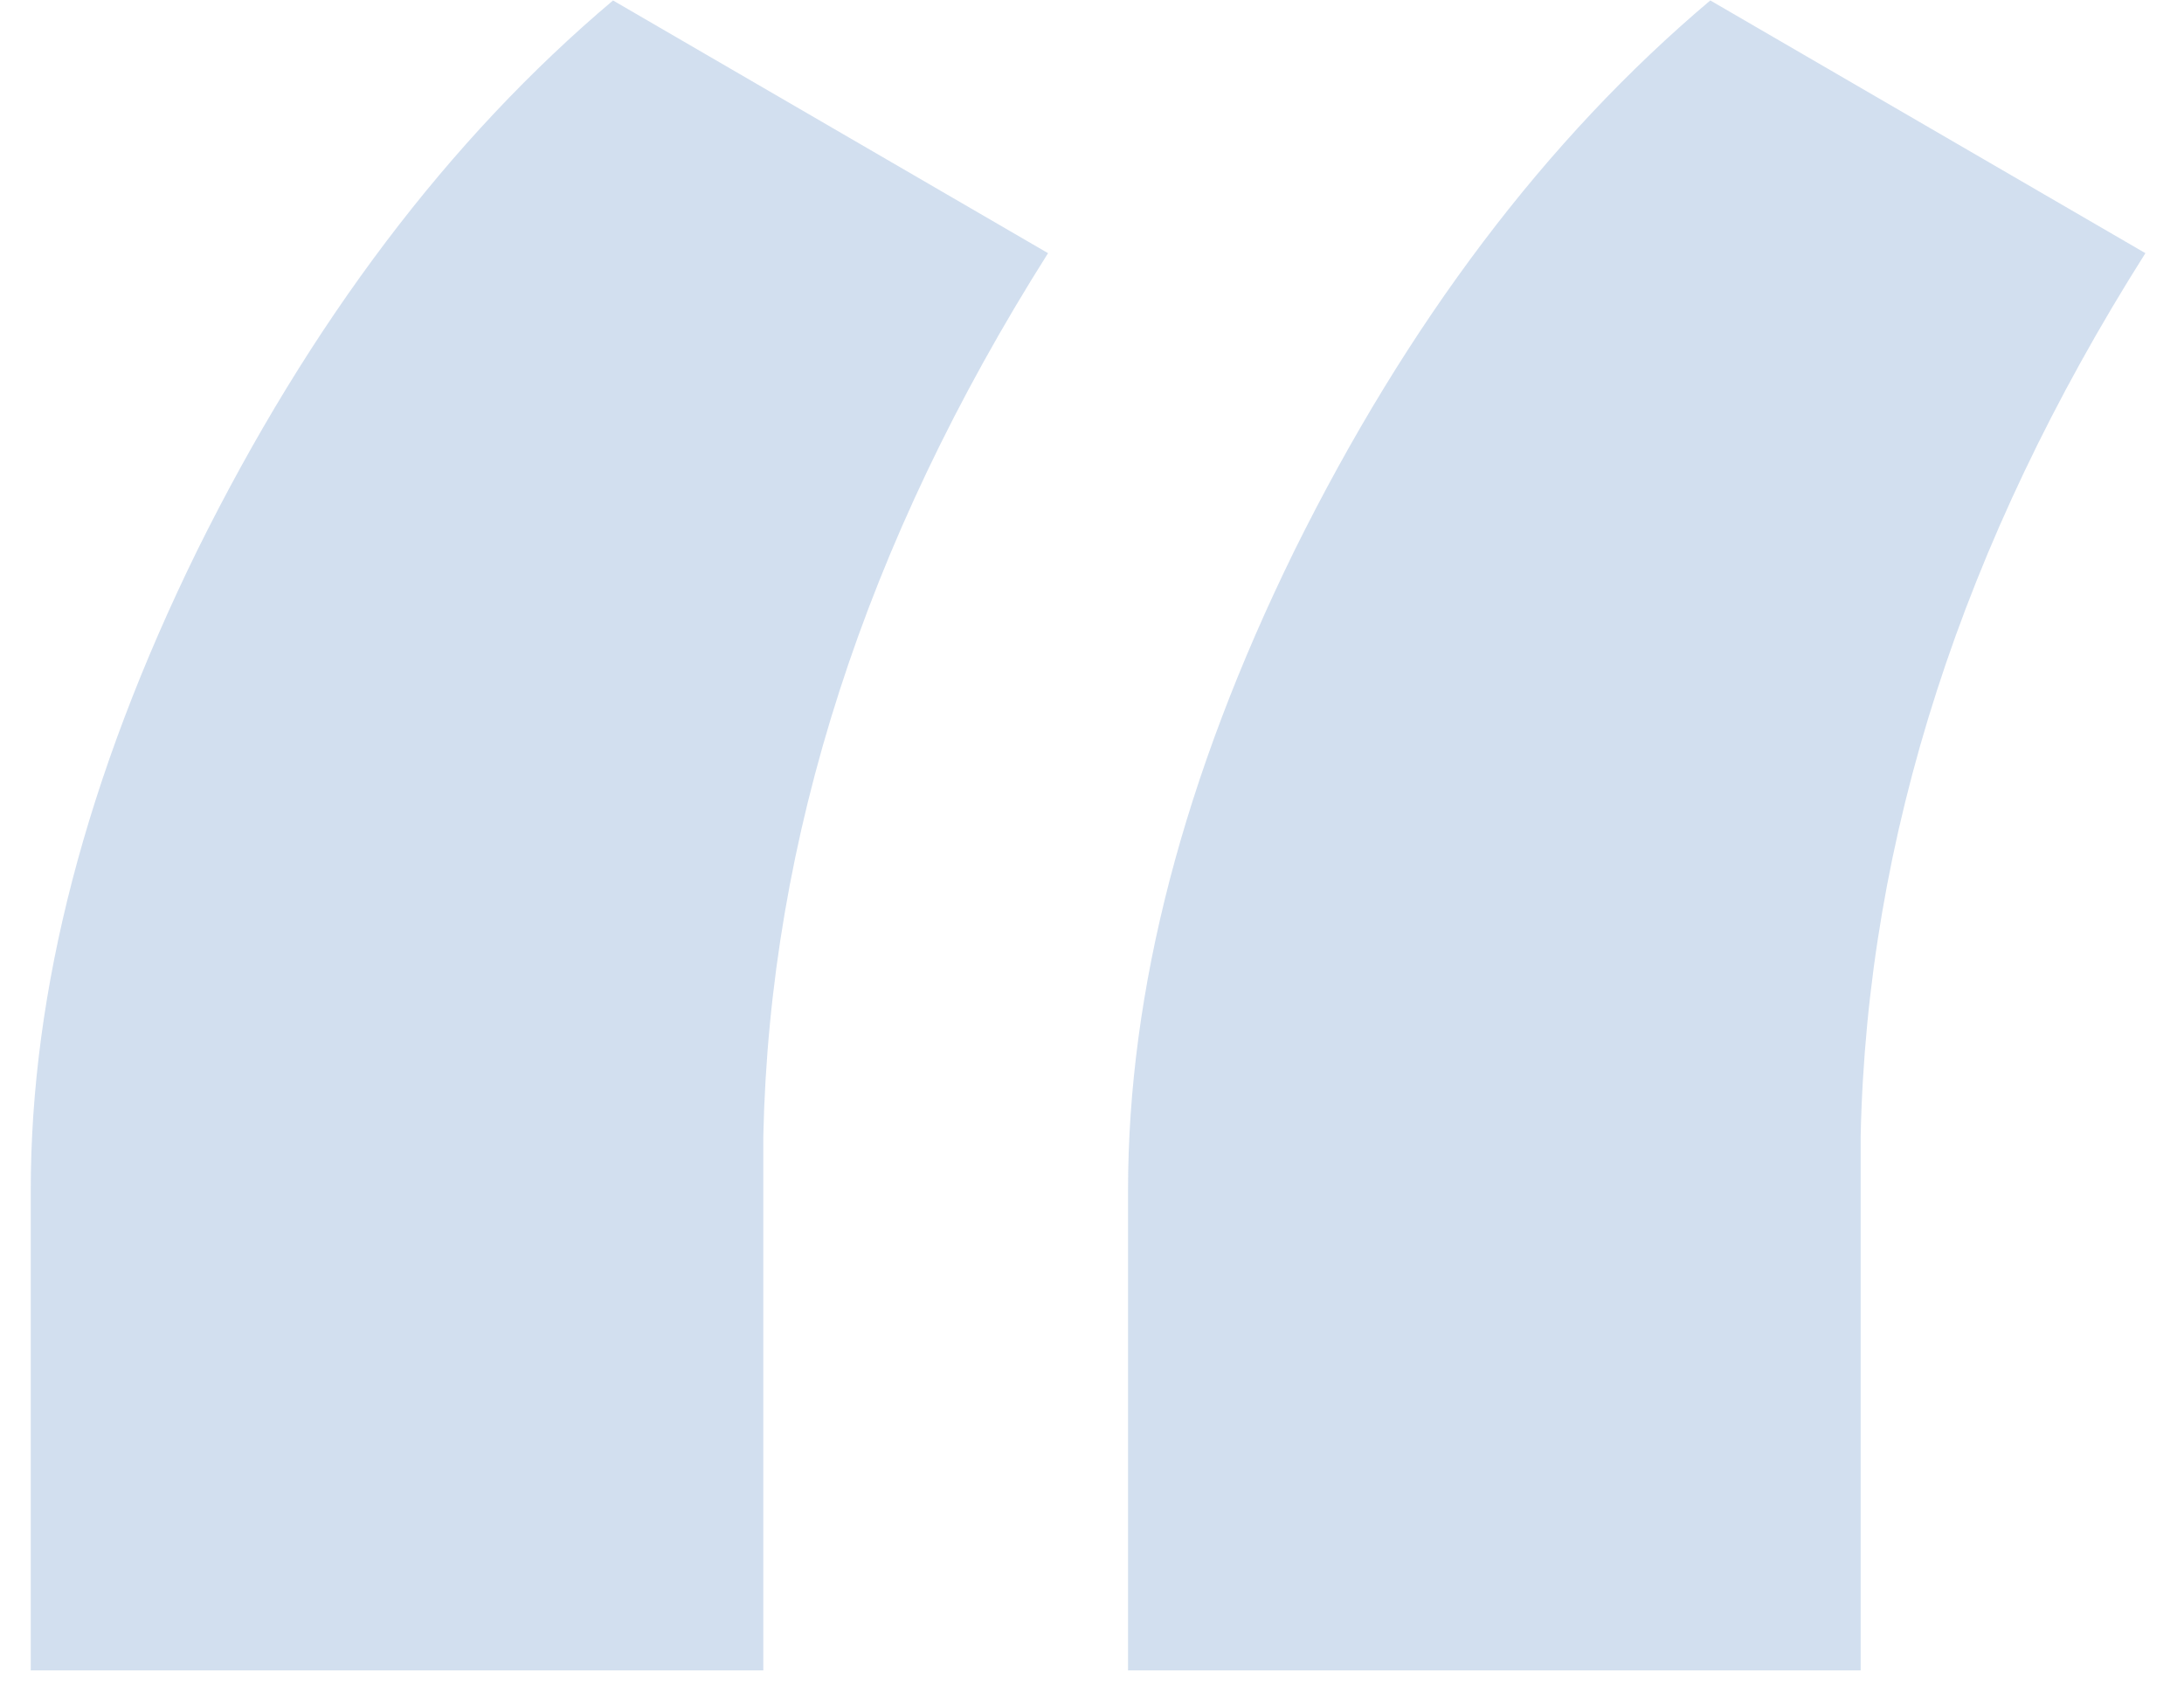 <svg width="40" height="31" fill="none" xmlns="http://www.w3.org/2000/svg"><path opacity=".2" d="M11.227.008l7.968 4.629c-3.36 5.312-5.097 10.703-5.215 16.172v9.785H.563v-8.79c0-3.671 1.016-7.577 3.047-11.718 2.07-4.18 4.61-7.54 7.618-10.078zm20.097 0l7.969 4.629c-3.36 5.312-5.098 10.703-5.215 16.172v9.785H20.66v-8.79c0-3.671 1.016-7.577 3.047-11.718 2.07-4.18 4.61-7.54 7.617-10.078z" fill="#2062AF"/></svg>